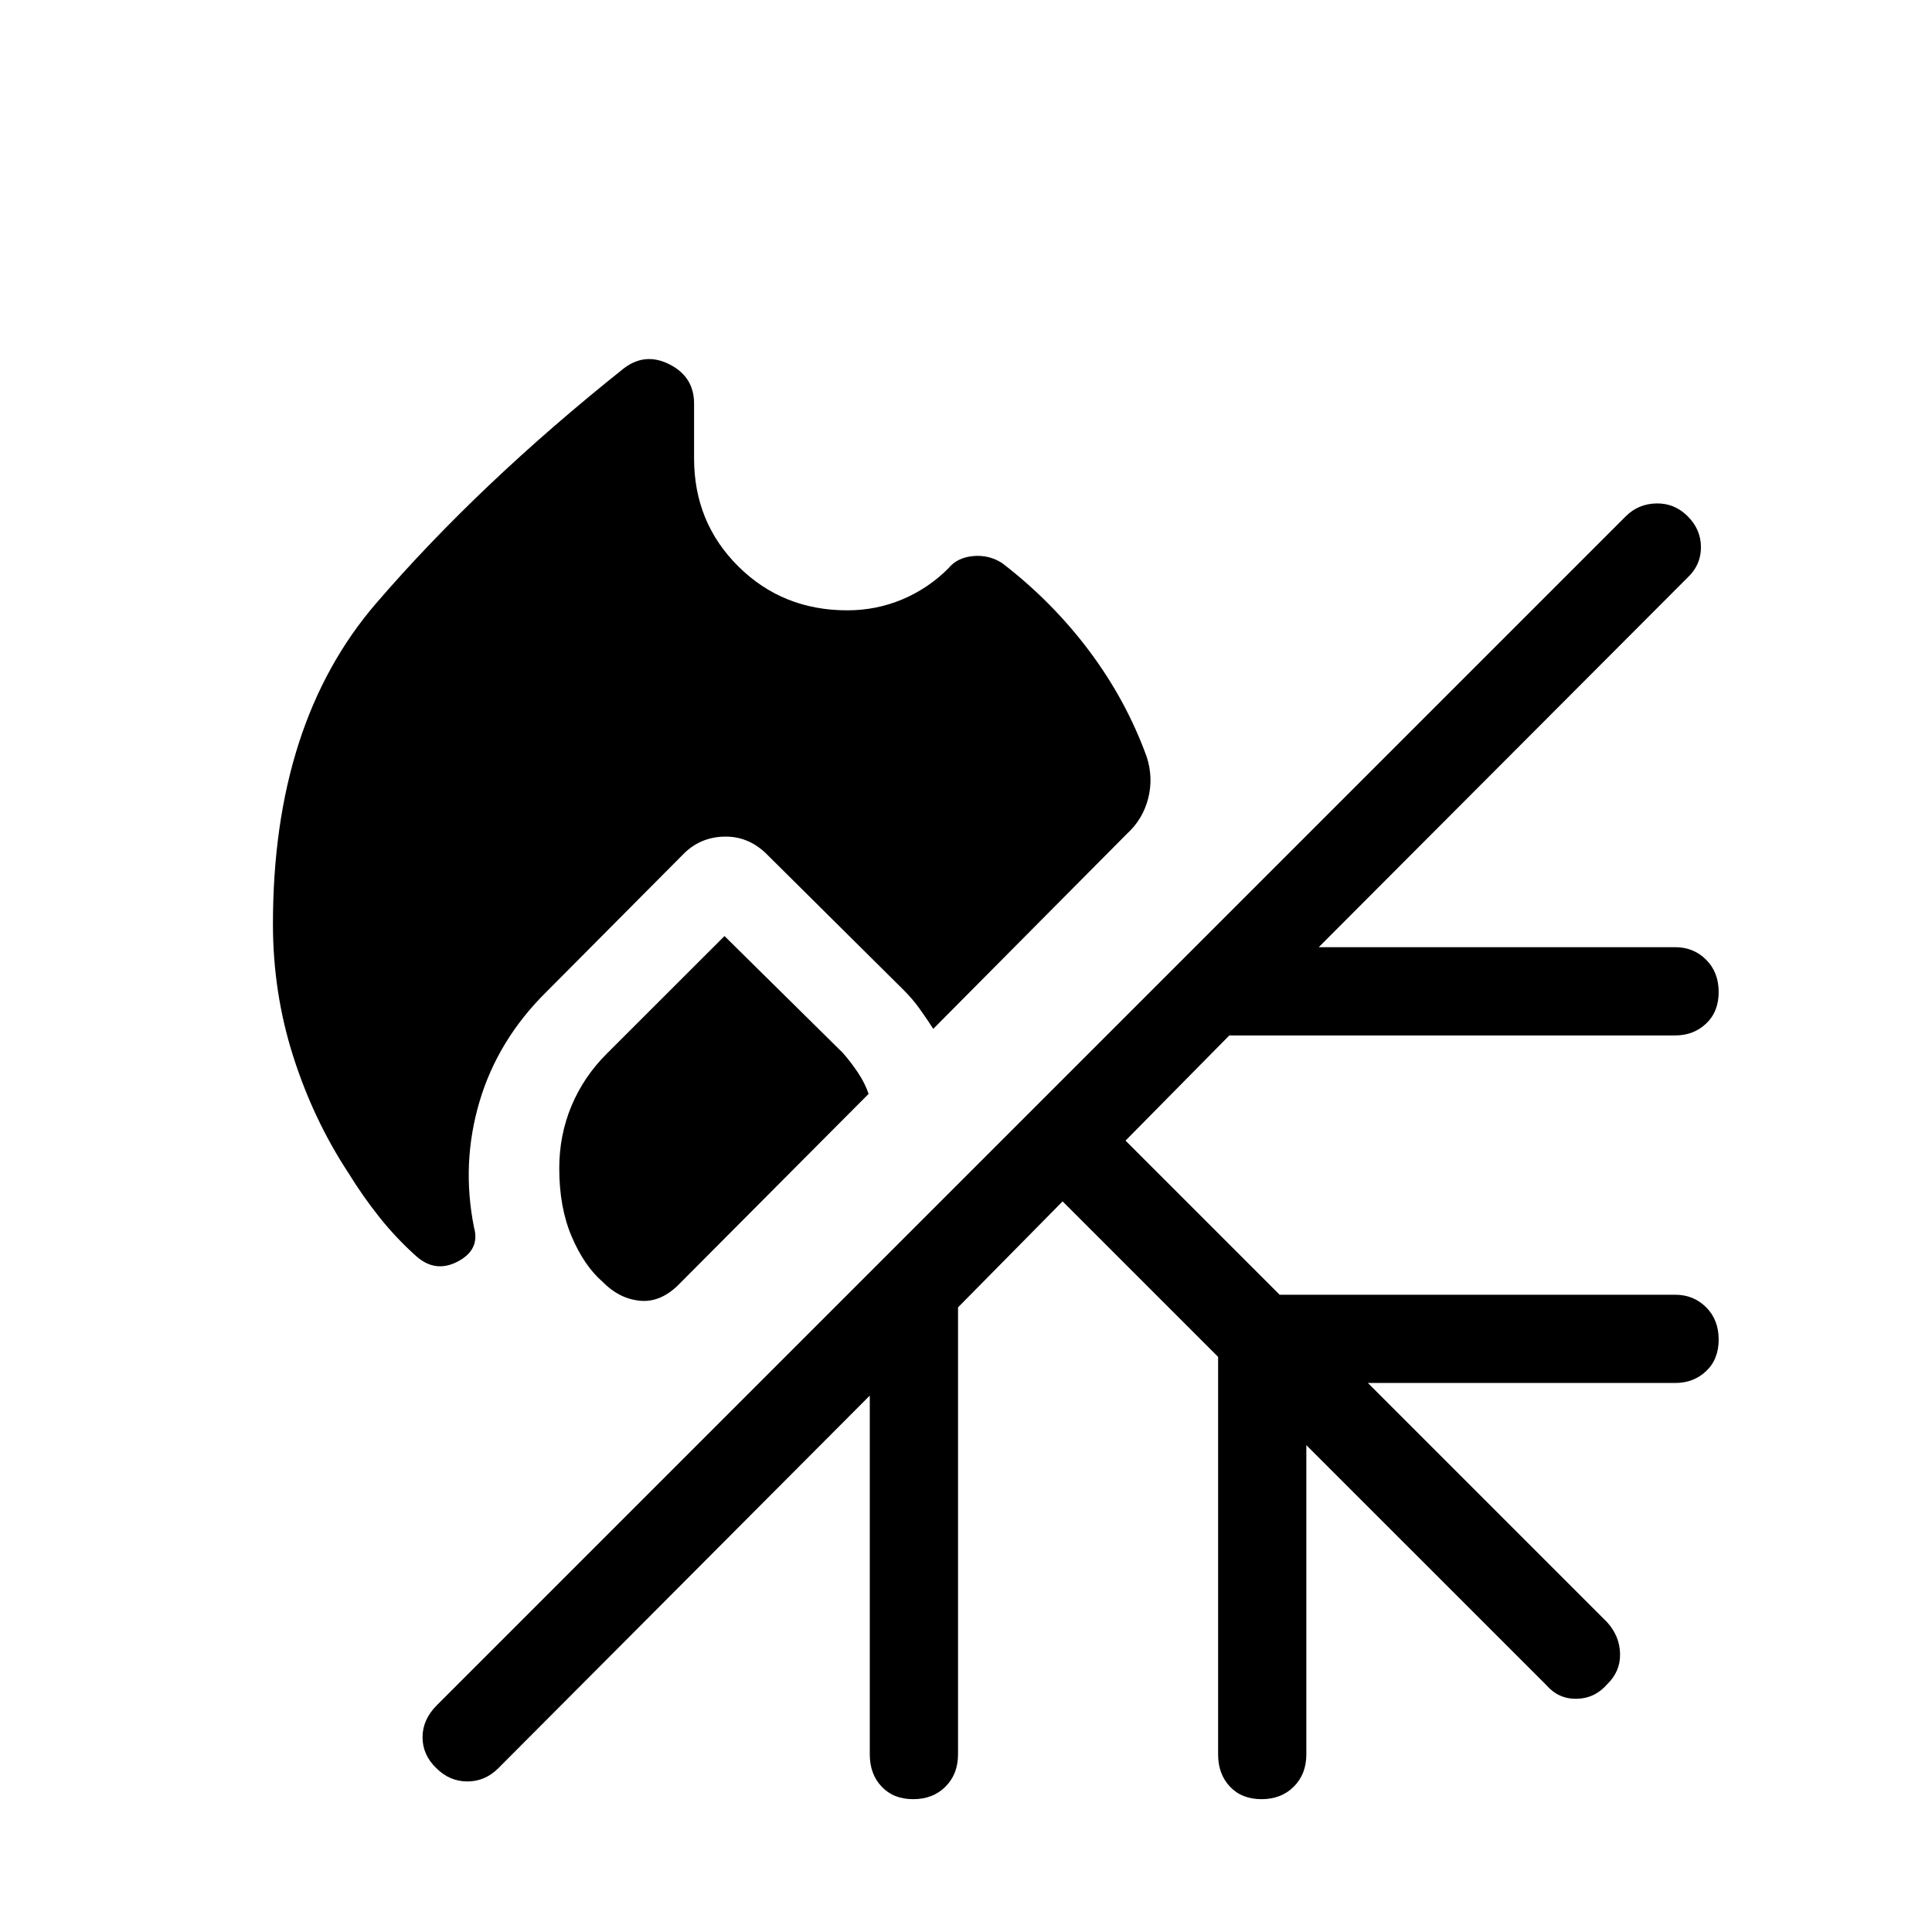 <svg xmlns="http://www.w3.org/2000/svg" height="48" viewBox="0 -960 960 960" width="48"><path d="M421-656.73q14.38 0 27.31-5.42 12.92-5.43 22.96-15.46 4.31-5.35 12.29-6.08 7.98-.73 14.52 3.58 24.84 19.11 43.21 43.63 18.36 24.52 28.55 52.67 3.31 10.43.64 20.7-2.67 10.26-10.48 17.38l-96.27 96.96q-3.08-4.81-6.64-9.79-3.55-4.98-7.94-9.36l-69.03-68.5q-8.81-8.12-20.22-7.87-11.4.25-19.52 7.87l-68.88 69.27q-24.11 23.81-33.23 54.52-9.11 30.71-2.73 62.55 3.08 11.04-8.06 16.91-11.13 5.86-20.71-2.68-9.92-8.88-18.27-19.36-8.34-10.48-15.5-22.14-17.34-26.42-27.36-57.92t-10.02-65.58q0-99.84 51.27-159.36 51.26-59.52 123.03-116.71 10.66-8.19 22.81-2 12.15 6.19 12.15 19.46v27.23q0 31.85 21.98 53.67 21.99 21.83 54.14 21.83Zm-61 161.85 58.77 58.03q3.88 4.39 7.44 9.68 3.56 5.29 5.4 10.71l-94.96 95.34q-8.96 8.58-19.13 7.41-10.17-1.18-18.17-9.44-9.08-7.89-15.27-22.37-6.19-14.48-6.19-33.94 0-16.46 6.07-31.02 6.08-14.56 17.69-26.1l58.35-58.3Zm168 131.84-51.96 52.66v222.11q0 9.81-6.23 16.04Q463.58-66 453.77-66q-9.81 0-15.69-6.23-5.89-6.23-5.89-16.04v-178.27L247.61-81.38q-6.57 6.57-15.38 6.57t-15.39-6.57q-6.88-6.58-6.88-15.39t7.08-15.88l590.81-590.81q6.19-6.2 15.19-6.39 9-.19 15.58 6.39 6.57 6.57 6.57 15.38t-6.57 15L655.27-489.35h177.15q9.12 0 15.35 6.23t6.23 16.04q0 9.81-6.23 15.69-6.23 5.89-15.35 5.89H610.85l-51.58 52.27 76.58 76.58h196.57q9.12 0 15.35 6.23t6.23 16.03q0 9.81-6.23 15.7-6.23 5.88-15.35 5.88H679.69l118.93 118.93q6.19 6.88 6.38 15.63.19 8.75-6.38 15.13-6.2 7.08-15.2 7.24-9 .15-15-6.74l-119.31-119.3v153.65q0 9.81-6.23 16.04Q636.65-66 626.85-66q-9.81 0-15.7-6.23-5.88-6.23-5.88-16.04v-197.5L528-363.04Z"/></svg>
